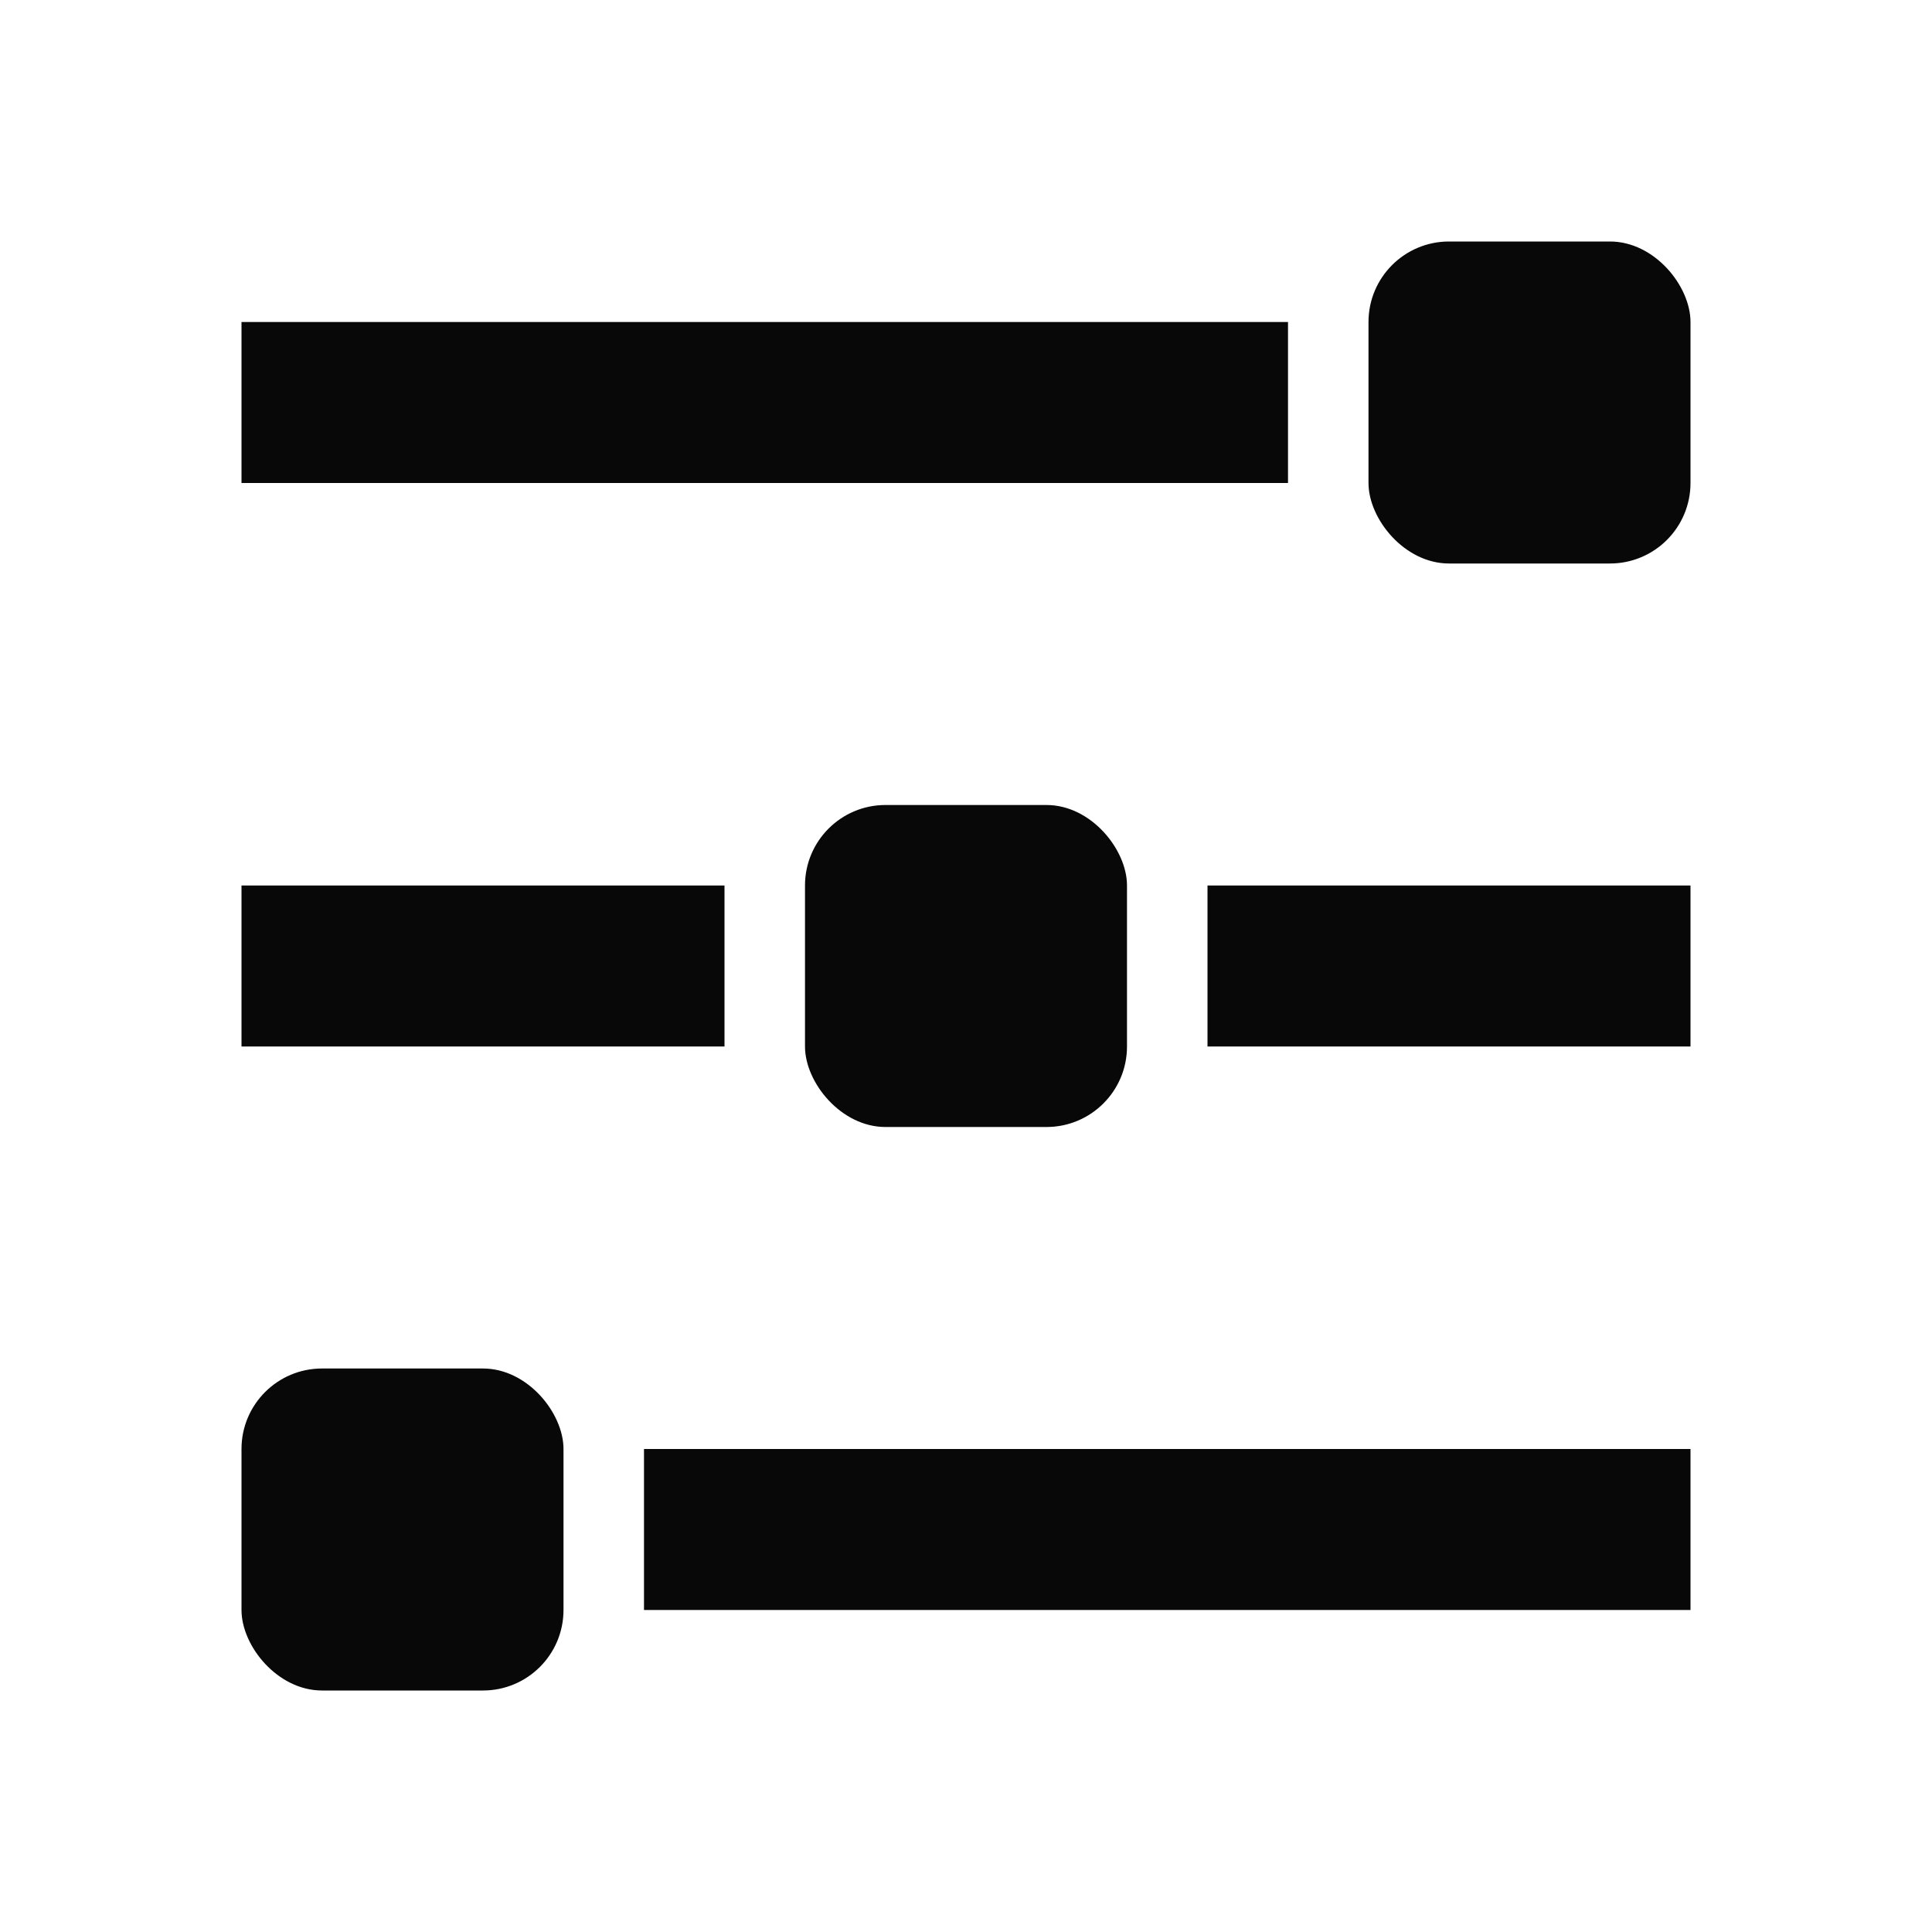 <svg id="EXPORT" xmlns="http://www.w3.org/2000/svg" width="24" height="24" viewBox="0 0 24 24"><defs><style>.cls-1{fill:#080808;}</style></defs><title>filter</title><rect class="cls-1" x="3" y="4" width="13" height="2"/><rect class="cls-1" x="8" y="18" width="13" height="2"/><rect class="cls-1" x="15" y="11" width="6" height="2"/><rect class="cls-1" x="3" y="11" width="6" height="2"/><rect class="cls-1" x="17" y="3" width="4" height="4" rx="1"/><rect class="cls-1" x="10" y="10" width="4" height="4" rx="1"/><rect class="cls-1" x="3" y="17" width="4" height="4" rx="1"/></svg>